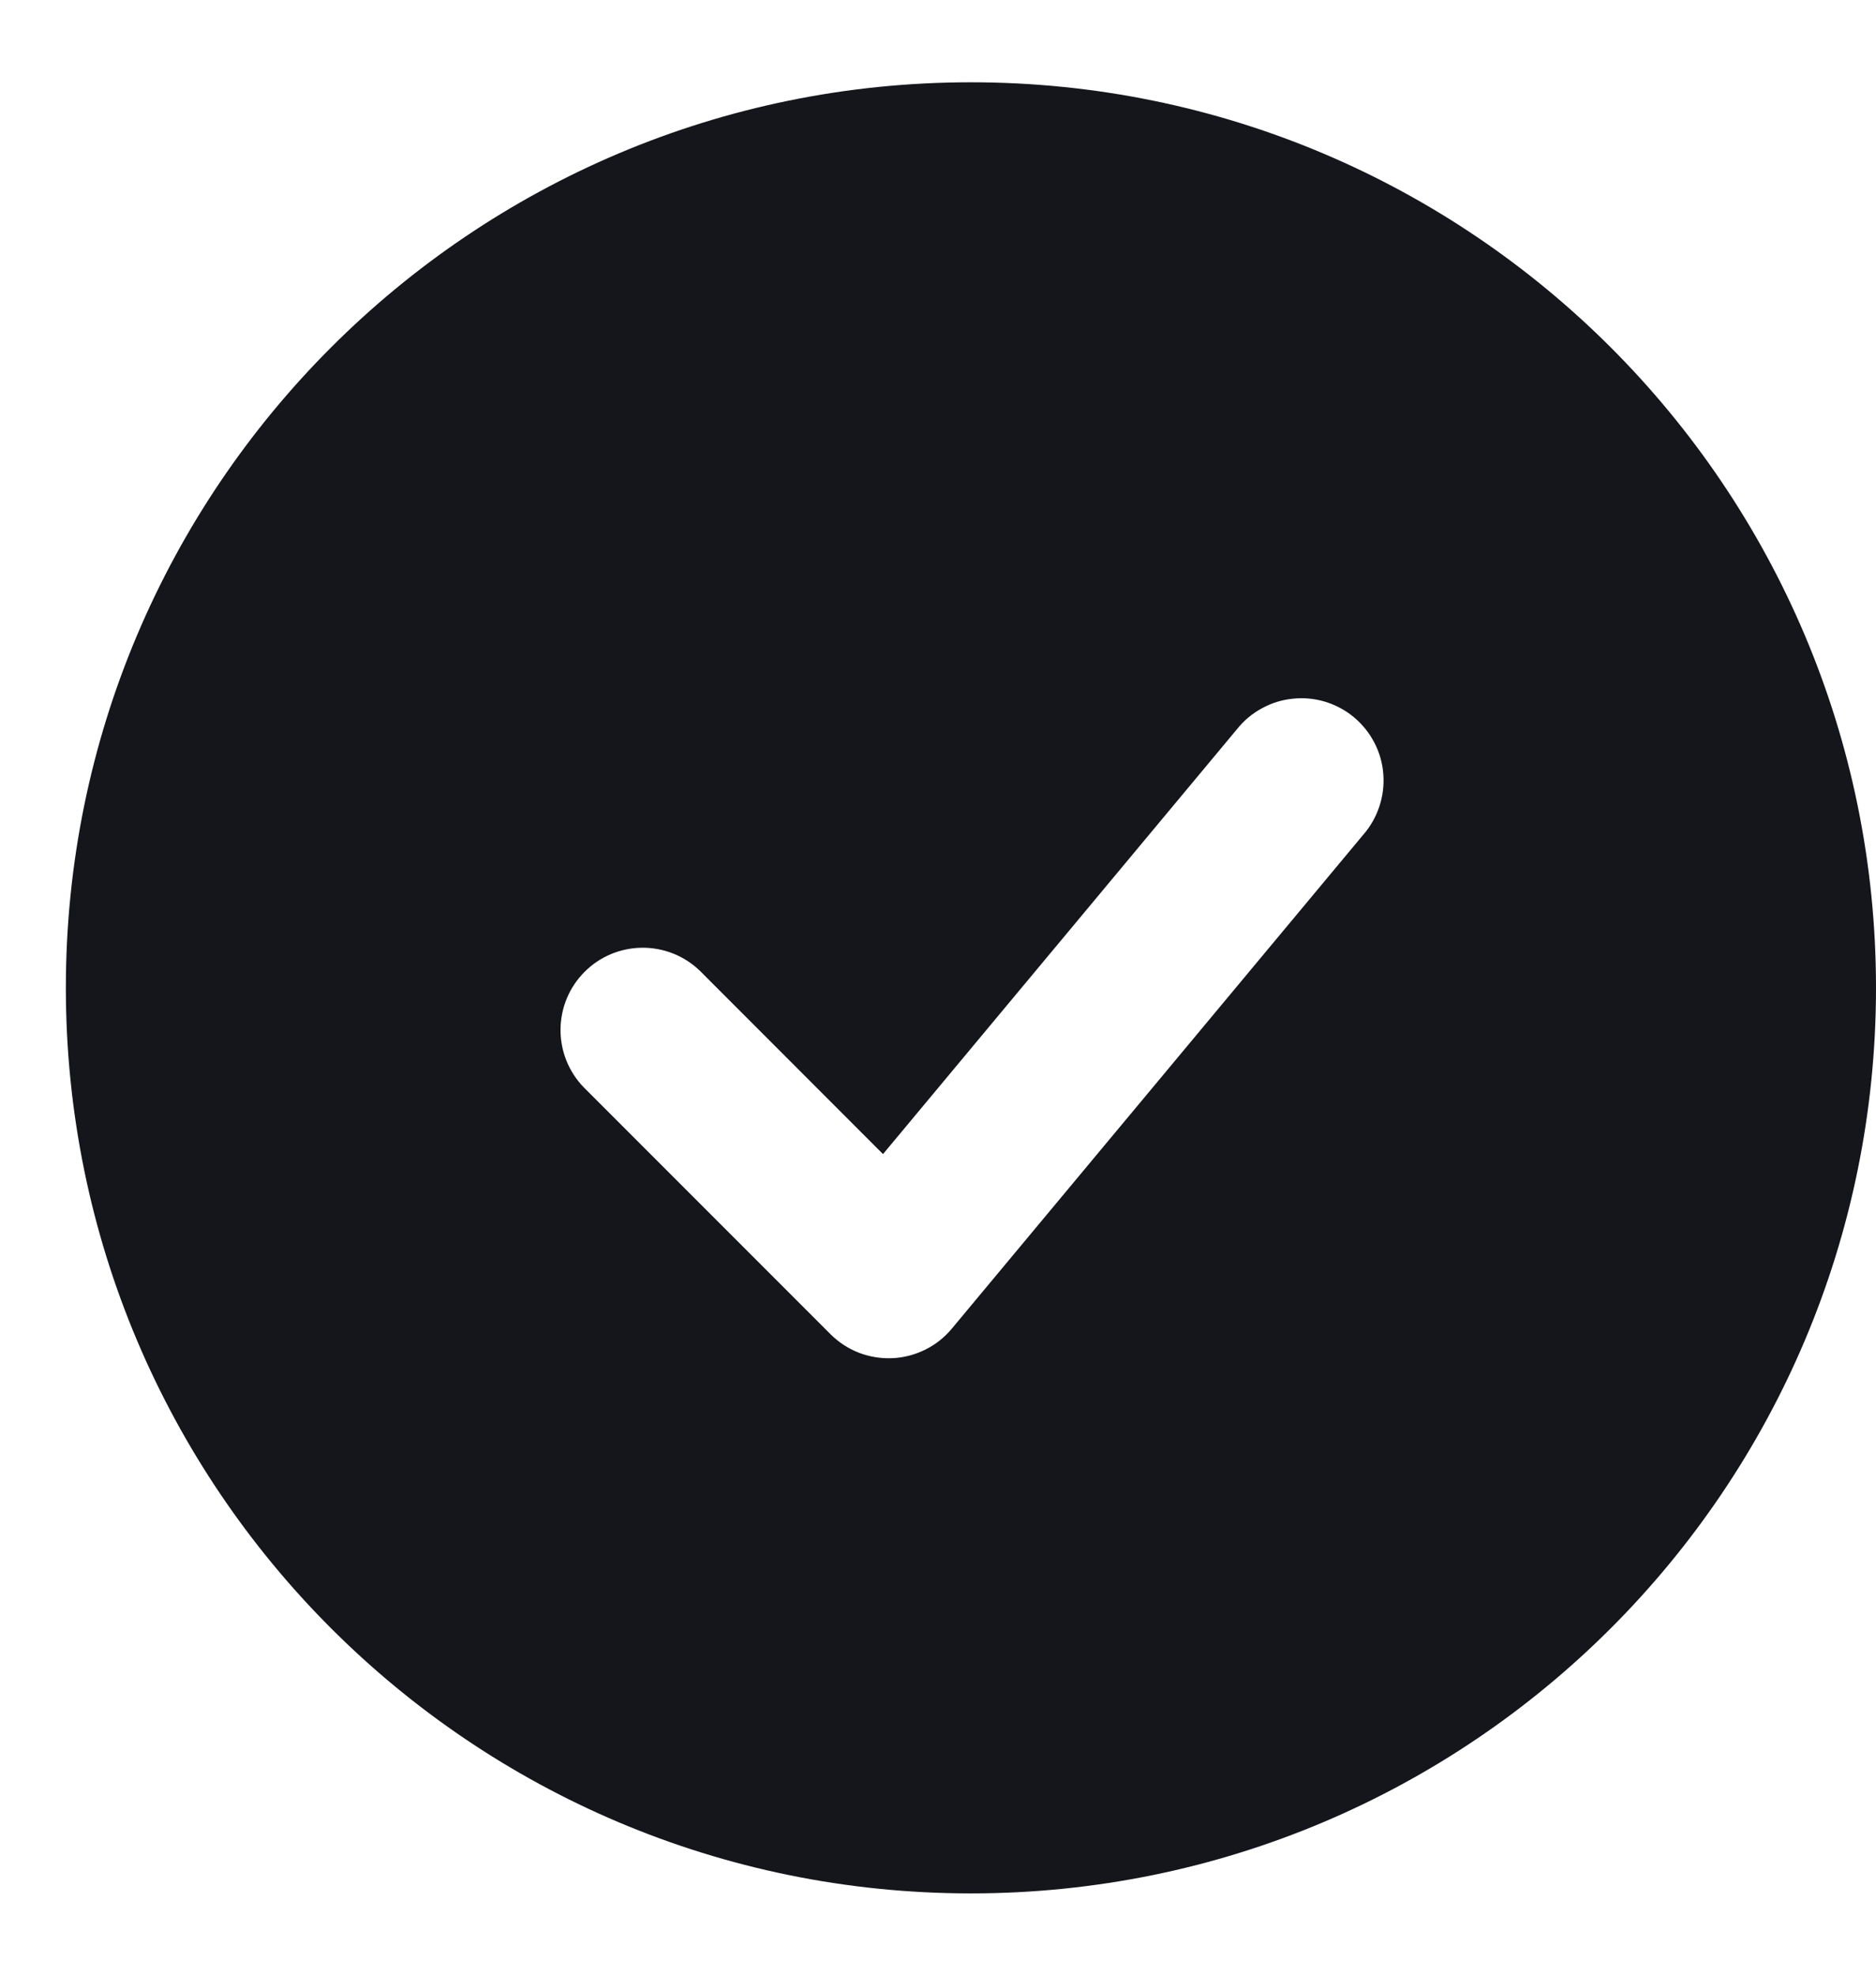 <svg width="19" height="20" viewBox="0 0 19 20" fill="none" xmlns="http://www.w3.org/2000/svg">
<path fill-rule="evenodd" clip-rule="evenodd" d="M9.833 0.833C4.771 0.833 0.667 4.938 0.667 10C0.667 15.063 4.771 19.167 9.833 19.167C14.896 19.167 19 15.063 19 10C19 4.938 14.896 0.833 9.833 0.833ZM13.807 8.45C13.88 8.367 13.935 8.269 13.97 8.164C14.005 8.058 14.019 7.947 14.01 7.836C14.002 7.725 13.971 7.617 13.92 7.519C13.869 7.42 13.798 7.332 13.713 7.261C13.628 7.19 13.529 7.137 13.422 7.104C13.316 7.072 13.205 7.061 13.094 7.073C12.983 7.084 12.876 7.117 12.779 7.171C12.681 7.224 12.596 7.296 12.527 7.383L8.943 11.683L7.089 9.828C6.932 9.676 6.721 9.592 6.503 9.594C6.284 9.596 6.075 9.683 5.921 9.838C5.766 9.992 5.679 10.201 5.677 10.42C5.675 10.638 5.759 10.849 5.911 11.006L8.411 13.506C8.493 13.588 8.591 13.652 8.699 13.694C8.807 13.735 8.922 13.754 9.038 13.749C9.153 13.744 9.267 13.714 9.37 13.663C9.474 13.612 9.566 13.539 9.64 13.45L13.807 8.45Z" fill="#14161C"/>
</svg>

